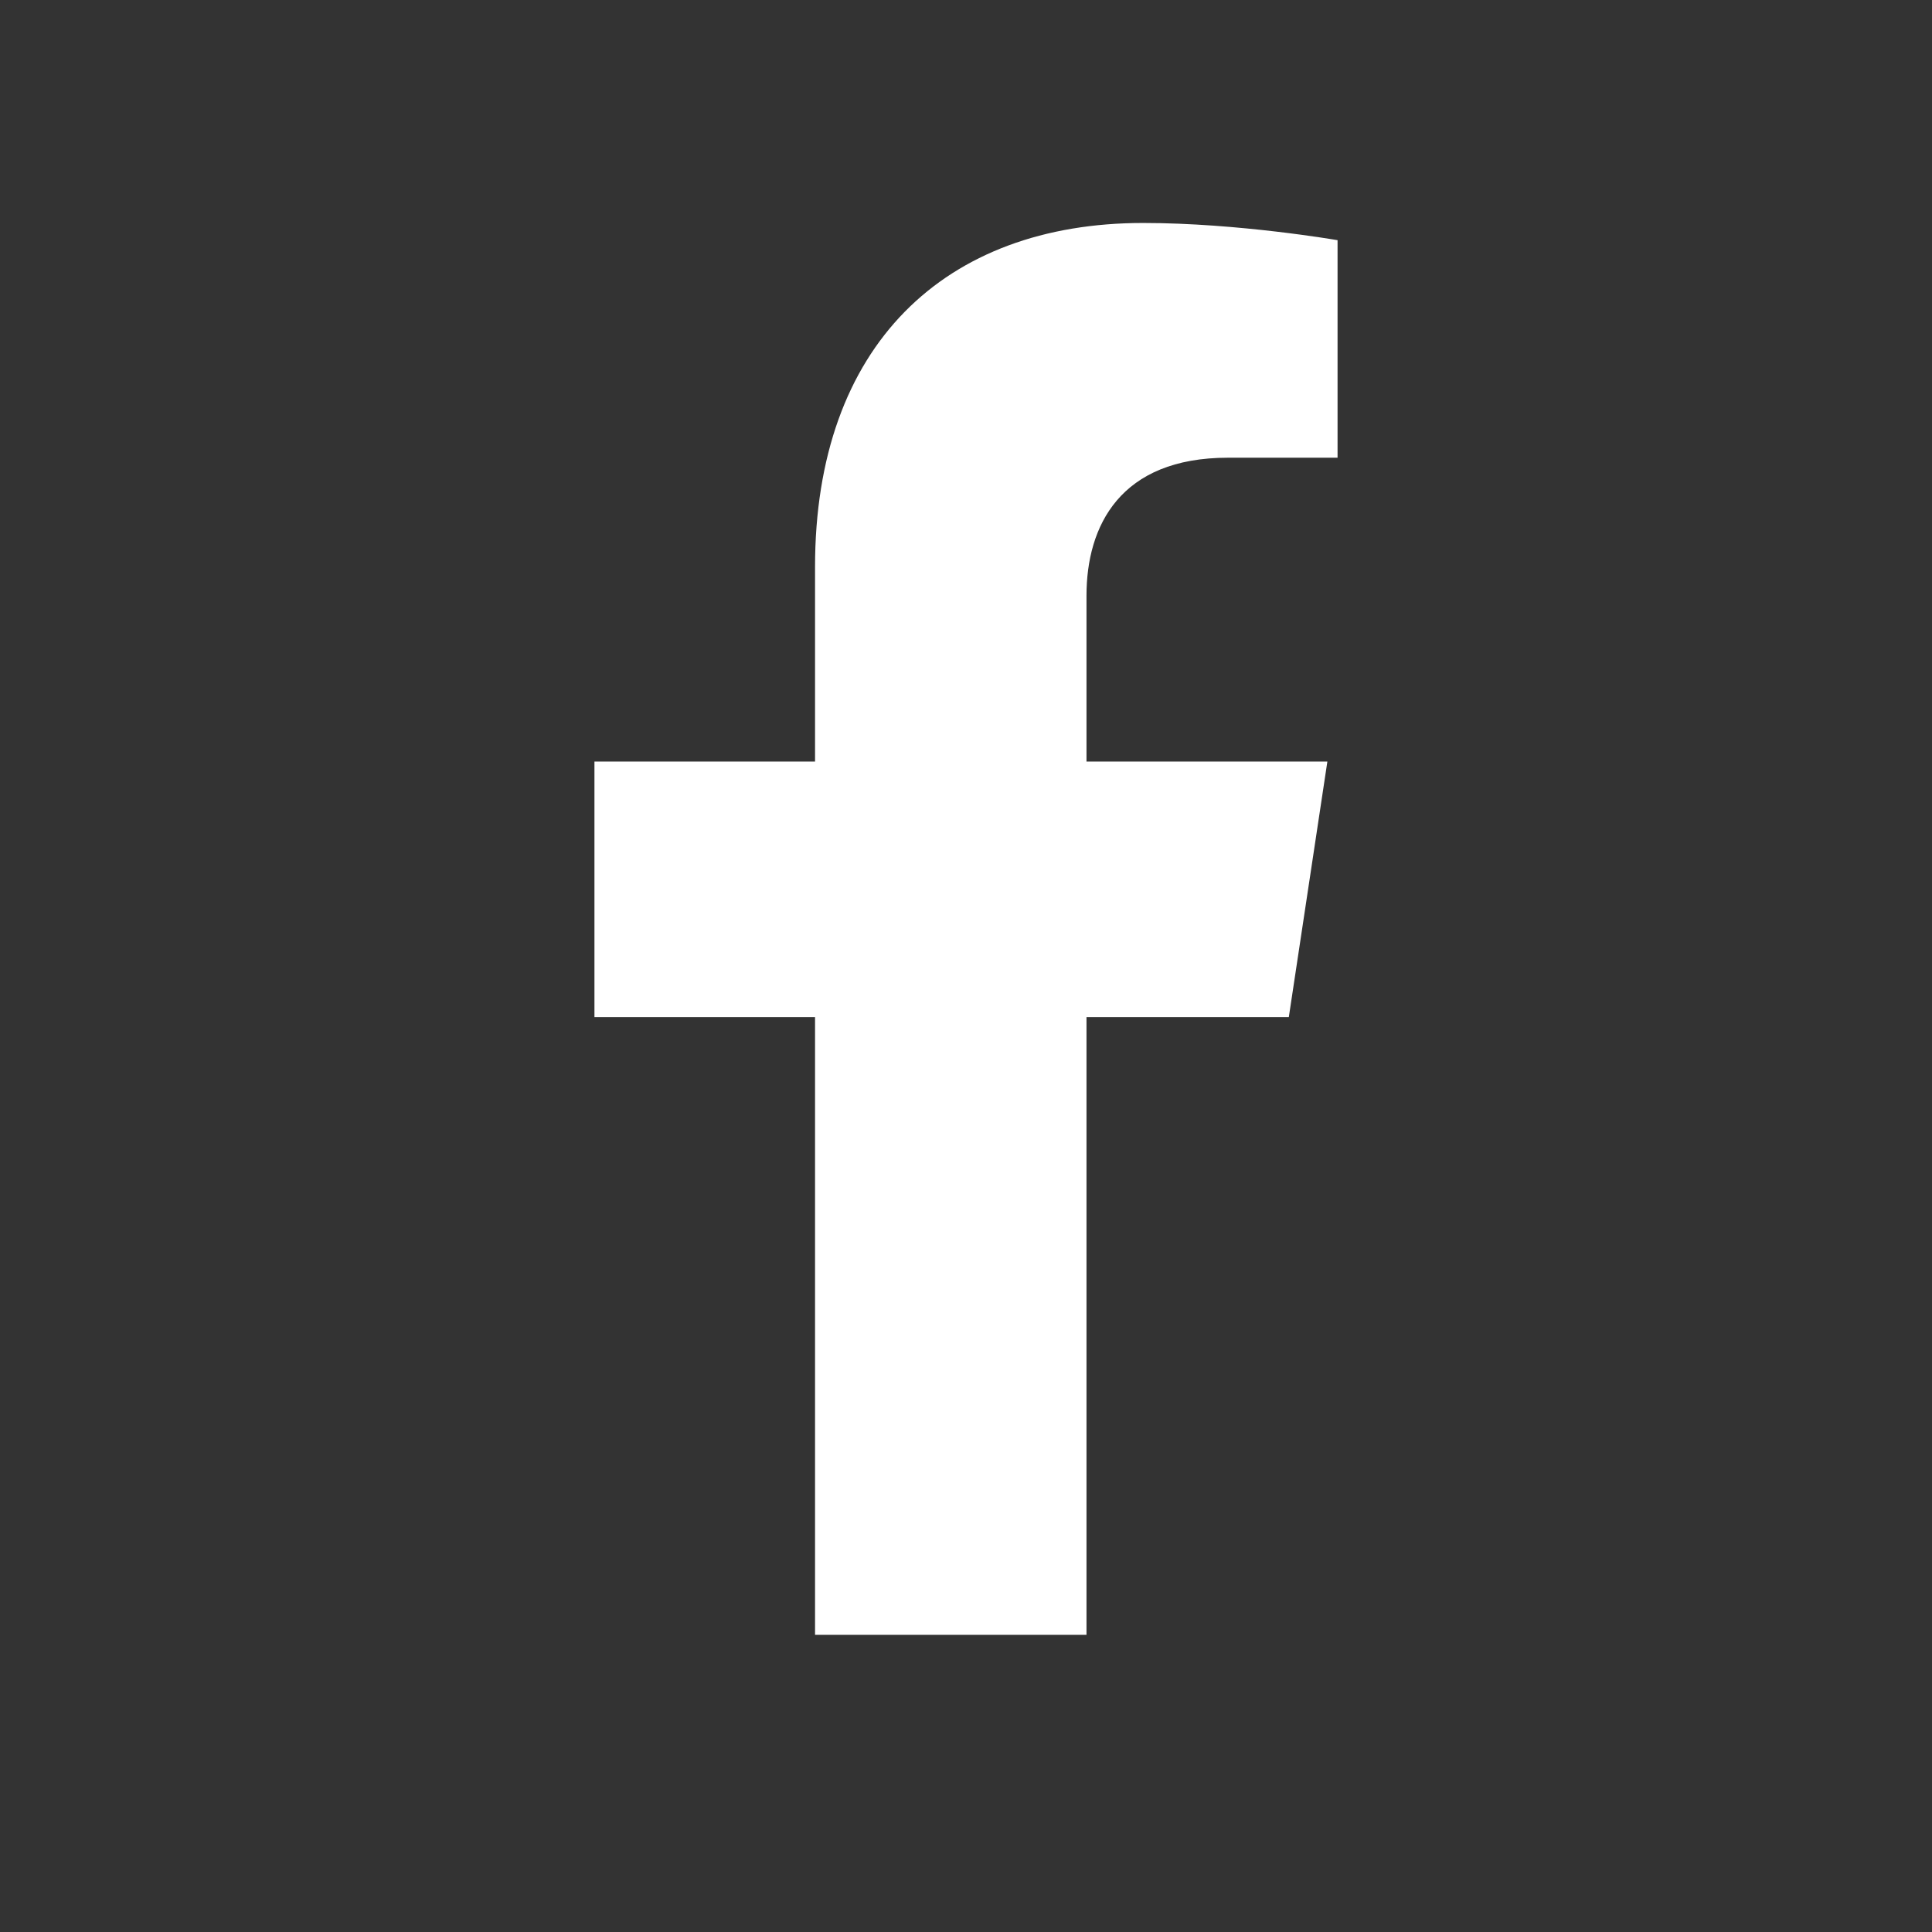 <svg width="22" height="22" viewBox="0 0 22 22" fill="none" xmlns="http://www.w3.org/2000/svg">
<rect x="0" y="0" width="22" height="22" fill="#333333" stroke="none"/>
<path d="M14.676 11.582L15.115 8.672H12.372V6.784C12.372 5.988 12.755 5.212 13.984 5.212H15.231V2.735C15.231 2.735 14.099 2.539 13.017 2.539C10.758 2.539 9.281 3.932 9.281 6.455V8.672H6.769V11.582H9.281V18.616H12.372V11.582H14.676Z" fill="white"/>
</svg>
